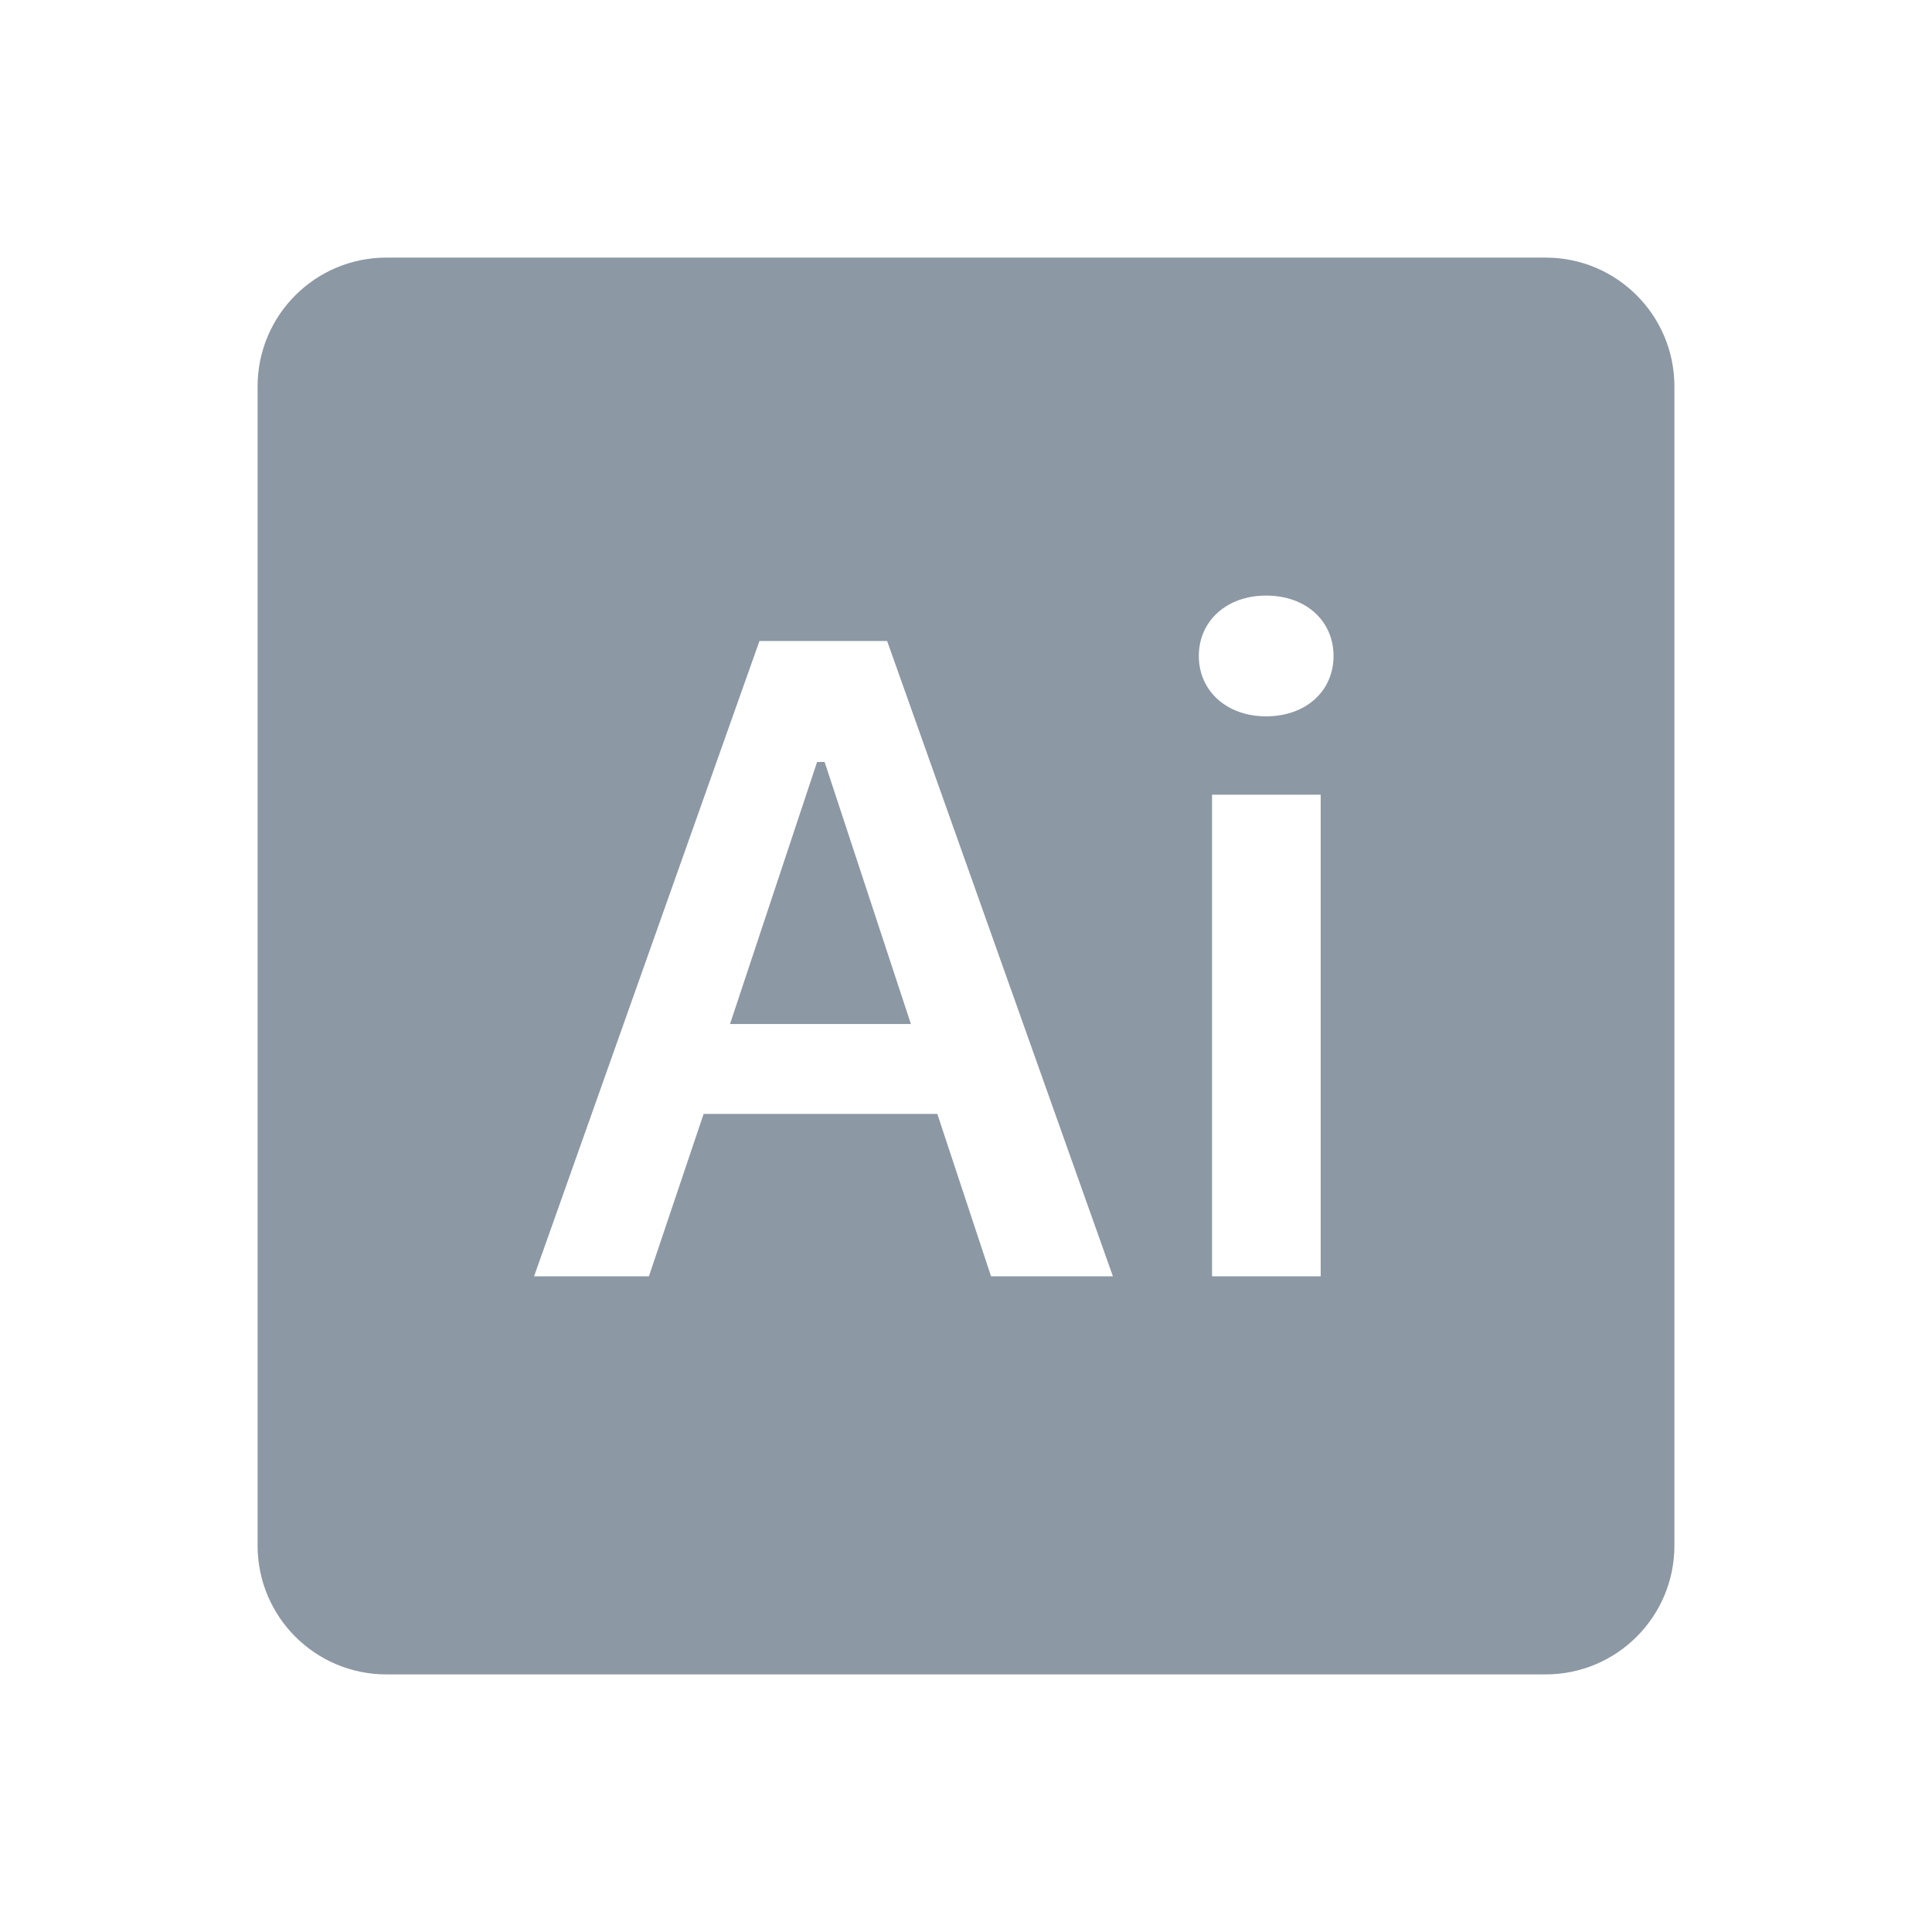 <svg width="63" height="63" viewBox="0 0 63 63" fill="none" xmlns="http://www.w3.org/2000/svg">
<path d="M12.6 8.4C10.28 8.4 8.4 10.28 8.4 12.6V50.4C8.4 52.721 10.28 54.6 12.6 54.6H50.4C52.721 54.6 54.6 52.721 54.6 50.4V12.6C54.6 10.28 52.721 8.4 50.4 8.4H12.6ZM41.286 19.421C42.593 19.421 43.485 20.254 43.485 21.39C43.485 22.526 42.593 23.359 41.286 23.359C39.995 23.359 39.092 22.526 39.092 21.39C39.092 20.254 39.995 19.421 41.286 19.421ZM24.765 20.902H28.928L36.291 41.619H32.316L30.565 36.324H22.944L21.16 41.619H17.415L24.765 20.902ZM26.644 24.848L23.805 33.391H29.703L26.89 24.848H26.644ZM39.523 25.914H43.066V41.619H39.523V25.914Z" fill="#8C98A4"/>
</svg>
